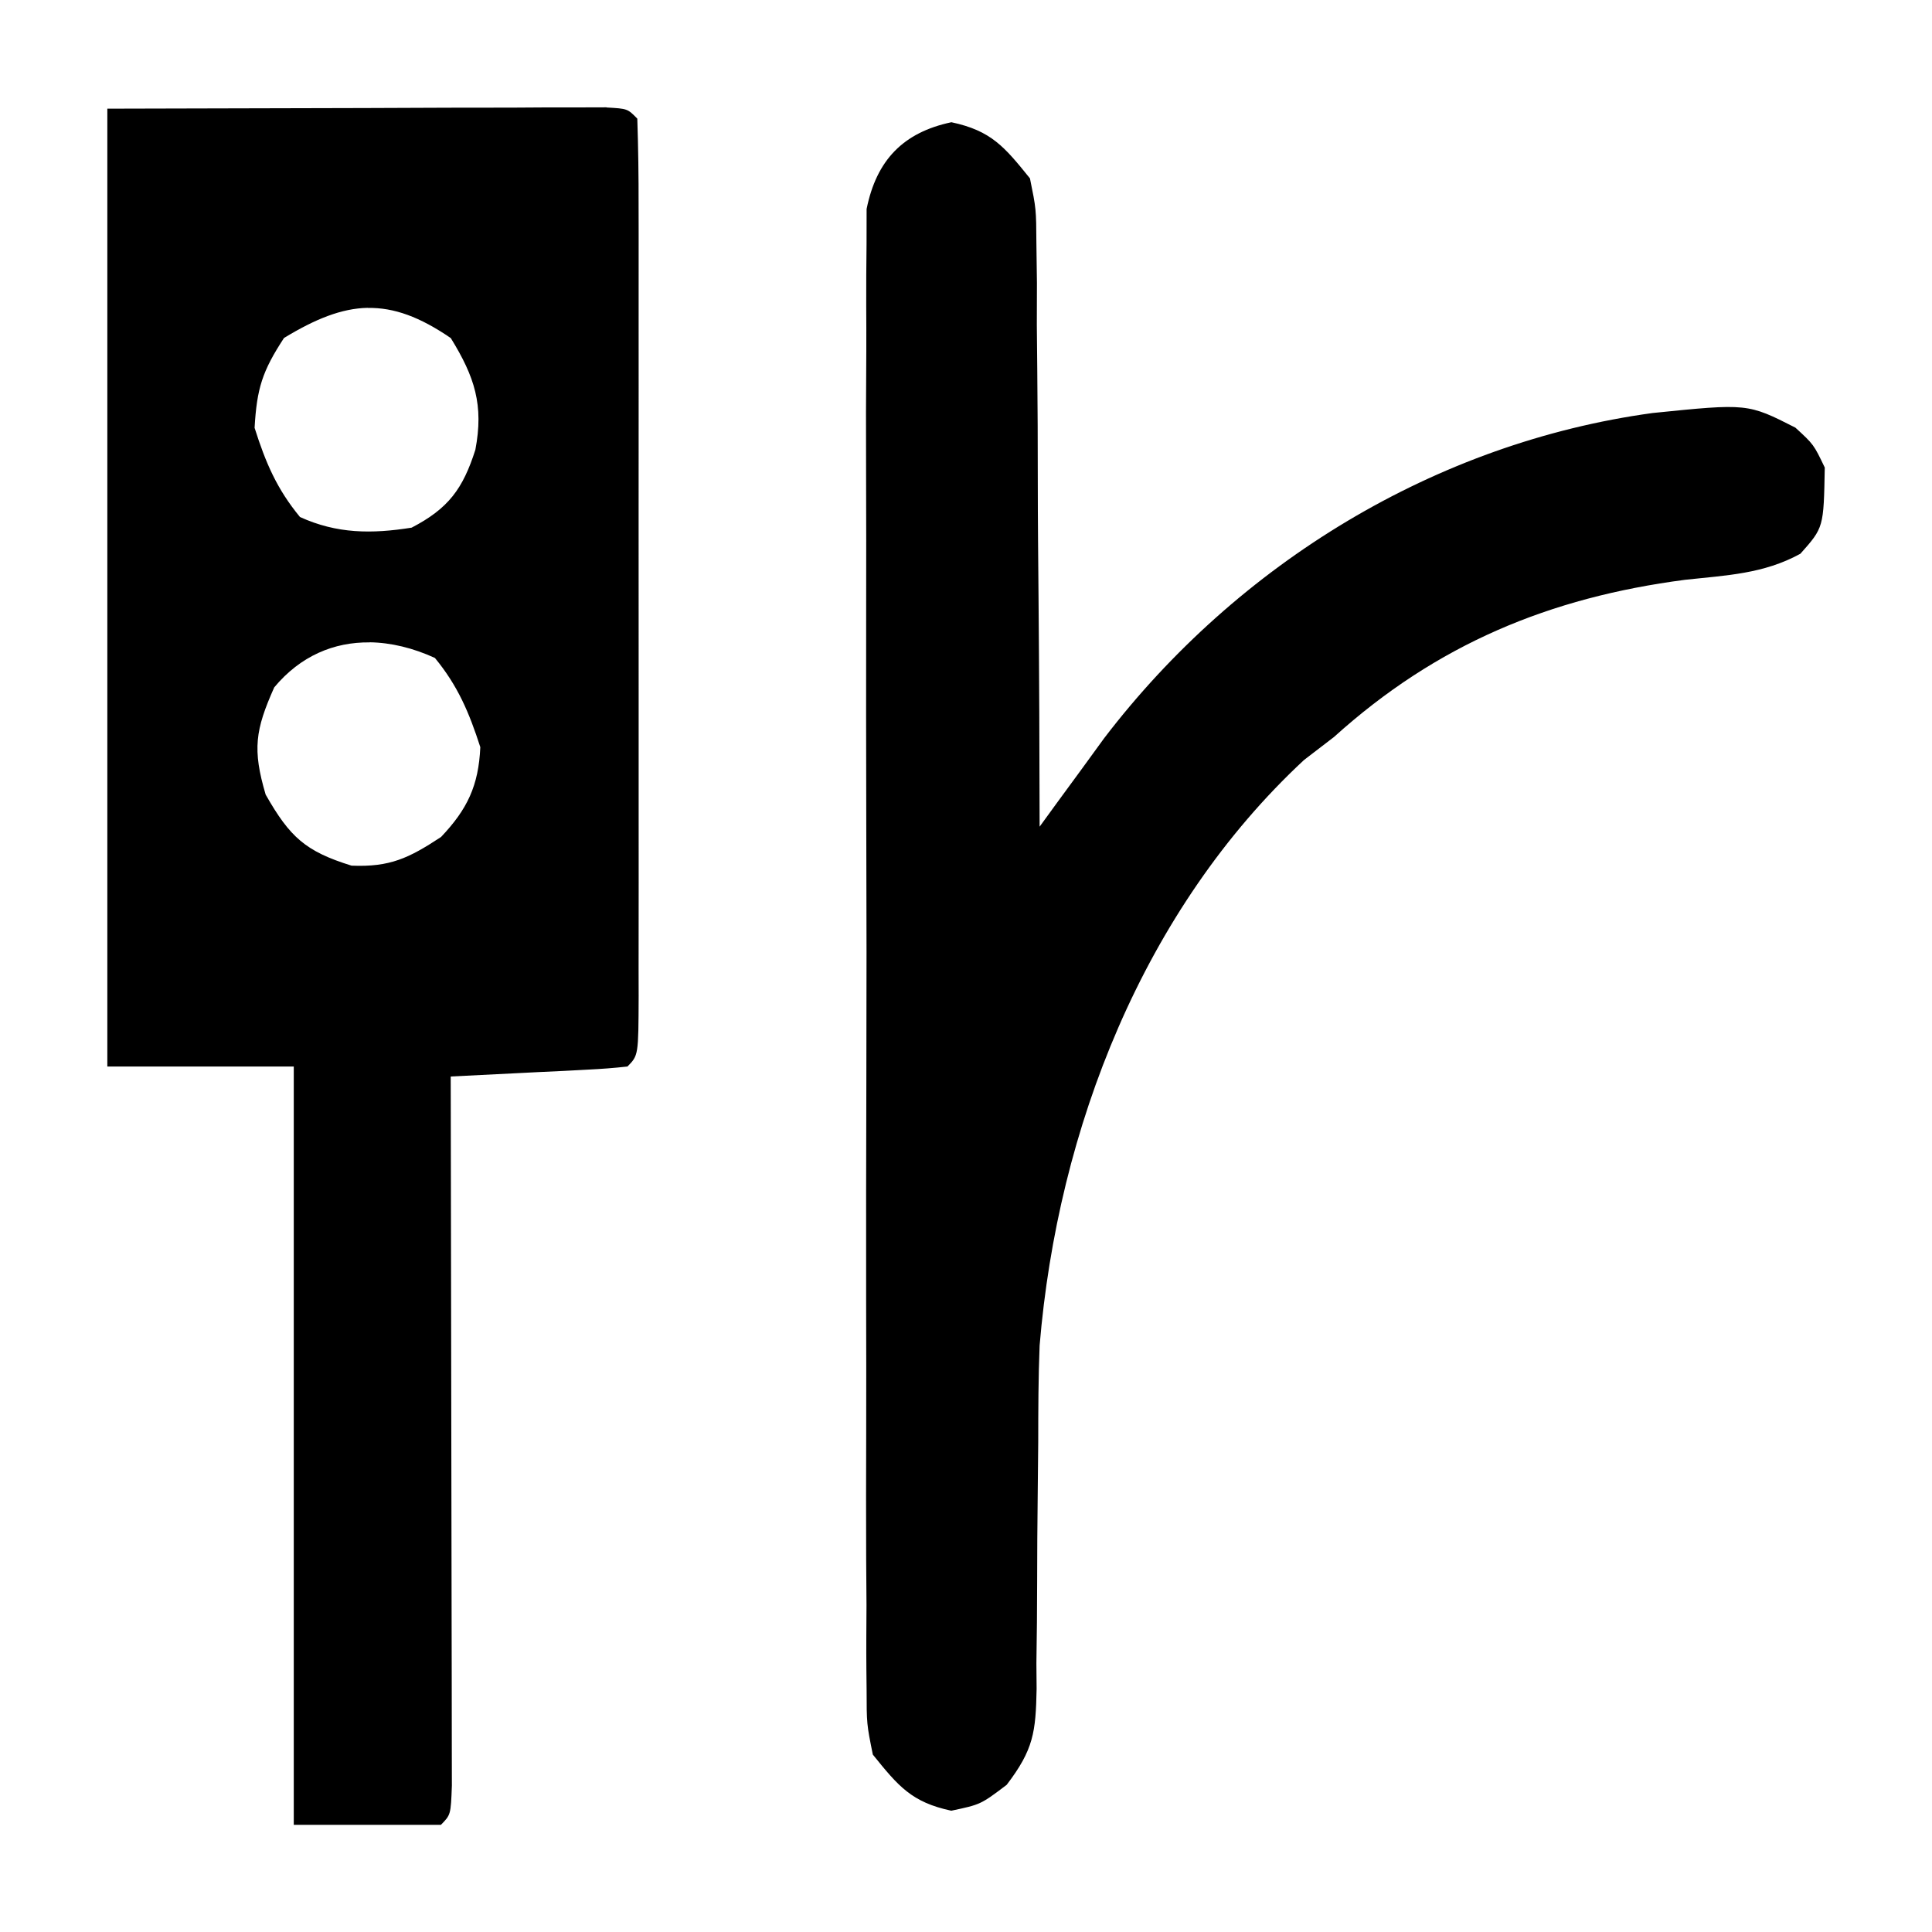 <svg id="svg" width="18" height="18" display="block" version="1.1" viewBox="0 0 18 18" xmlns="http://www.w3.org/2000/svg">
 <path d="m5.651 1-0.26 7.25e-4h-0.298l-0.316 0.002c-0.199 1.95e-4 -0.397 4.55e-4 -0.596 7.25e-4l-0.764 0.003-2.417 0.006v8.924h1.737v7.065h1.371c0.091-0.093 0.092-0.093 0.102-0.365l-7.13e-4 -0.37c4.3e-5 -0.214-5.5e-5 -0.428-7.13e-4 -0.642-4.94e-4 -0.153-7.22e-4 -0.306-8.96e-4 -0.46-2.38e-4 -0.401-7.95e-4 -0.802-0.002-1.202-1e-3 -0.416-0.002-0.831-0.002-1.247-8.96e-4 -0.808-0.003-1.617-0.004-2.425l-5.49e-4 -0.261c0.194-0.009 0.387-0.019 0.581-0.029l0.237-0.012 0.236-0.011 0.224-0.012c0.123-0.006 0.246-0.015 0.369-0.029 0.102-0.104 0.102-0.104 0.104-0.658l-5.39e-4 -0.246c5.12e-4 -0.271 9.45e-4 -0.543 7.13e-4 -0.814-2.1e-4 -0.195-2.38e-4 -0.389-1.83e-4 -0.584 2.38e-4 -0.404 3.29e-4 -0.808 0-1.212-5.48e-4 -0.527-8.78e-4 -1.055-3.56e-4 -1.582 4.29e-4 -0.41 4.93e-4 -0.821 3.56e-4 -1.231-1.19e-4 -0.196-1.19e-4 -0.391-1.83e-4 -0.587 3.11e-4 -0.283 5.85e-4 -0.566 1.83e-4 -0.848l-5.39e-4 -0.258c6.3e-4 -0.271-0.003-0.54-0.012-0.811-0.091-0.093-0.091-0.093-0.286-0.104zm3.212 0.139c-0.447 0.095-0.697 0.352-0.789 0.808l-5.39e-4 0.325c-0.002 0.192-0.004 0.383-0.003 0.575 1e-3 0.14 0.001 0.281 7.13e-4 0.421-0.003 0.383-0.004 0.765-0.002 1.148 0.002 0.407 0.001 0.814 7.13e-4 1.221-0.001 0.682-8.23e-4 1.363 0.001 2.045 0.003 0.794 0.003 1.587 7.13e-4 2.381-0.002 0.687-0.003 1.373-0.002 2.06 7.13e-4 0.409 0.002 0.818 5.39e-4 1.227-0.001 0.391-0.002 0.781-1.83e-4 1.172 9.94e-4 0.144 0.002 0.288 0.003 0.432-0.001 0.201-0.003 0.401-0.001 0.601l0.002 0.182c5.22e-4 0.325 5.12e-4 0.325 0.058 0.61 0.238 0.295 0.361 0.444 0.731 0.523 0.274-0.058 0.274-0.058 0.516-0.241 0.251-0.329 0.271-0.491 0.279-0.894l-2e-3 -0.237c0.004-0.256 0.007-0.512 0.007-0.768 4.4e-5 -0.263 2e-3 -0.525 0.005-0.788 0.002-0.169 0.004-0.338 0.005-0.507 3.71e-4 -0.3 0.001-0.599 0.013-0.899 0.168-2.022 0.969-4.066 2.463-5.455l0.28-0.215c0.958-0.865 2.01-1.299 3.269-1.464 0.385-0.042 0.732-0.054 1.076-0.243 0.217-0.244 0.217-0.244 0.227-0.803-0.103-0.215-0.103-0.215-0.274-0.372-0.445-0.226-0.445-0.226-1.33-0.136-2.017 0.276-3.863 1.398-5.11 3.03l-0.216 0.297c-0.073 0.1-0.146 0.2-0.22 0.3l-0.165 0.227c-0.001-0.708-0.004-1.417-0.01-2.125-0.003-0.361-0.007-0.723-0.007-1.084-3.66e-4 -0.354-0.001-0.708-5e-3 -1.061-0.002-0.135-0.003-0.27-0.004-0.404 4.11e-4 -0.131 7.58e-4 -0.262 0.001-0.393l-0.005-0.366c-0.002-0.322-0.002-0.322-0.06-0.607-0.238-0.295-0.361-0.444-0.731-0.523zm-5.437 1.73c0.244-0.005 0.487 0.084 0.774 0.281 0.223 0.361 0.308 0.625 0.229 1.04-0.116 0.364-0.251 0.548-0.594 0.726-0.371 0.059-0.695 0.058-1.04-0.099-0.216-0.262-0.32-0.506-0.423-0.831 0.021-0.368 0.072-0.528 0.274-0.837 0.291-0.177 0.536-0.276 0.78-0.281zm0.018 3.115c0.199 0.003 0.405 0.053 0.608 0.146 0.214 0.26 0.319 0.509 0.423 0.831-0.016 0.359-0.121 0.579-0.366 0.837-0.3 0.197-0.475 0.282-0.834 0.267-0.429-0.133-0.574-0.265-0.8-0.662-0.124-0.421-0.097-0.602 0.08-0.999 0.245-0.294 0.557-0.423 0.889-0.419z"/>
</svg>
